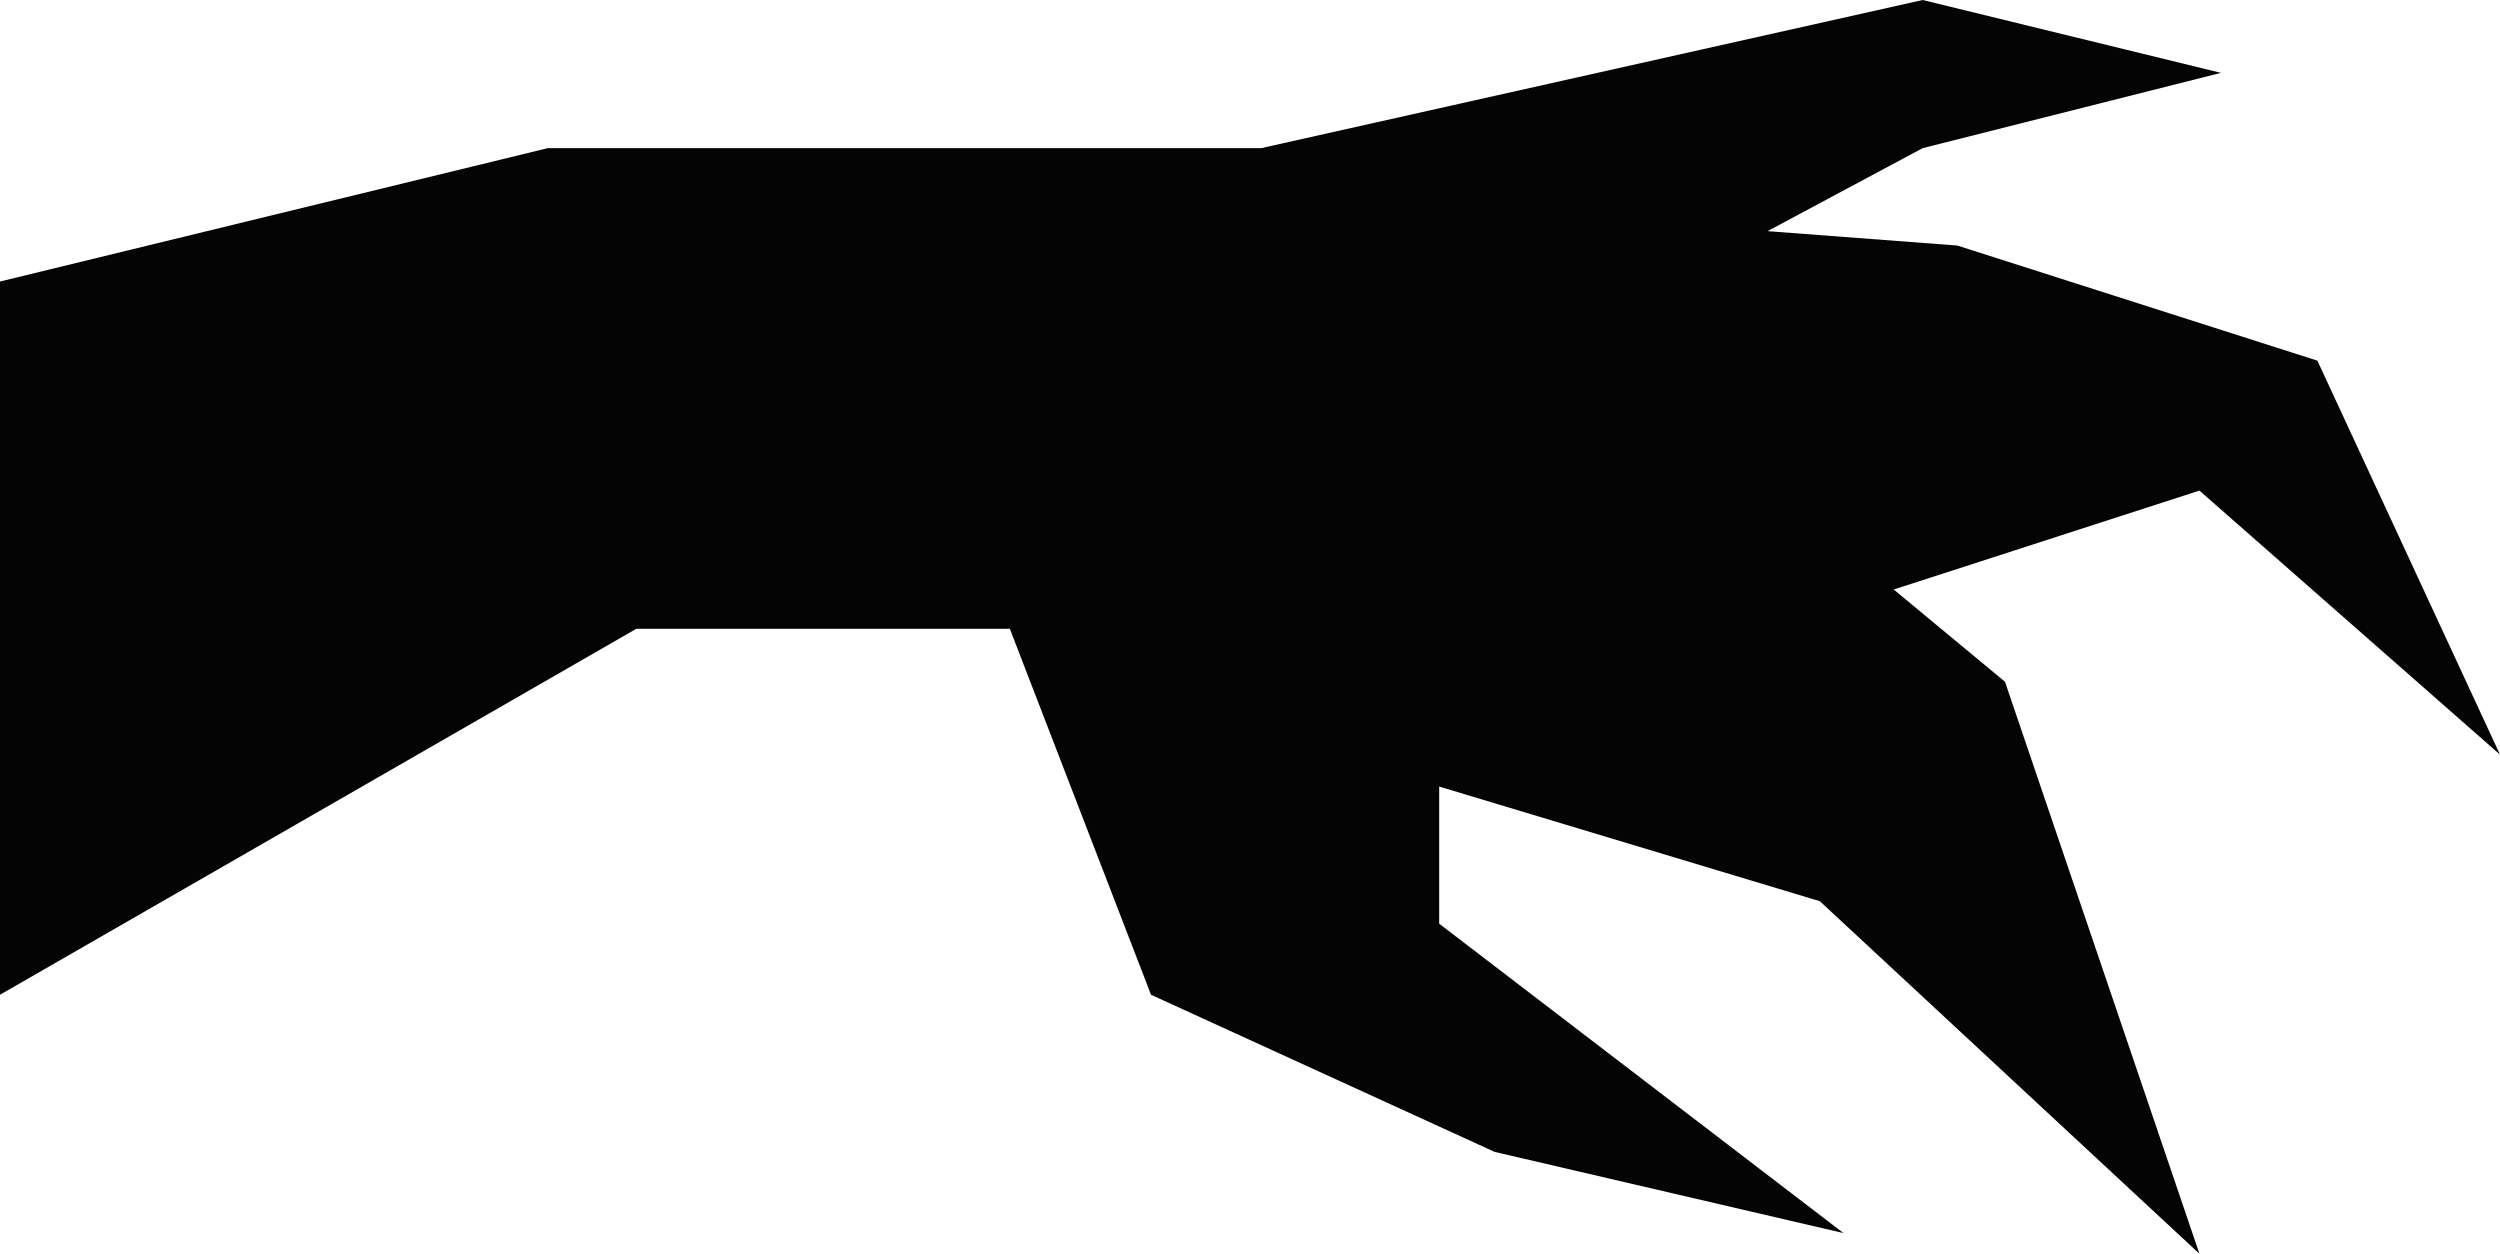 <svg width="1322" height="663" viewBox="0 0 1322 663" fill="none" xmlns="http://www.w3.org/2000/svg">
<path d="M0 526.024V148.866L289.679 78.334H666.935L1016.71 0L1174.45 38.524L1016.71 78.334L934.676 122.232L1035.03 129.841L1225.44 190.719L1322 399.037L1163.06 259.429L1001.4 311.728L1060.24 360.514L1163.06 663L962.342 476.561L761.046 415.935V488.451L974.835 652.061L790.379 609.129L608.652 526.024L534 332.5H336.5L0 526.024Z" fill="#040404"/>
</svg>
